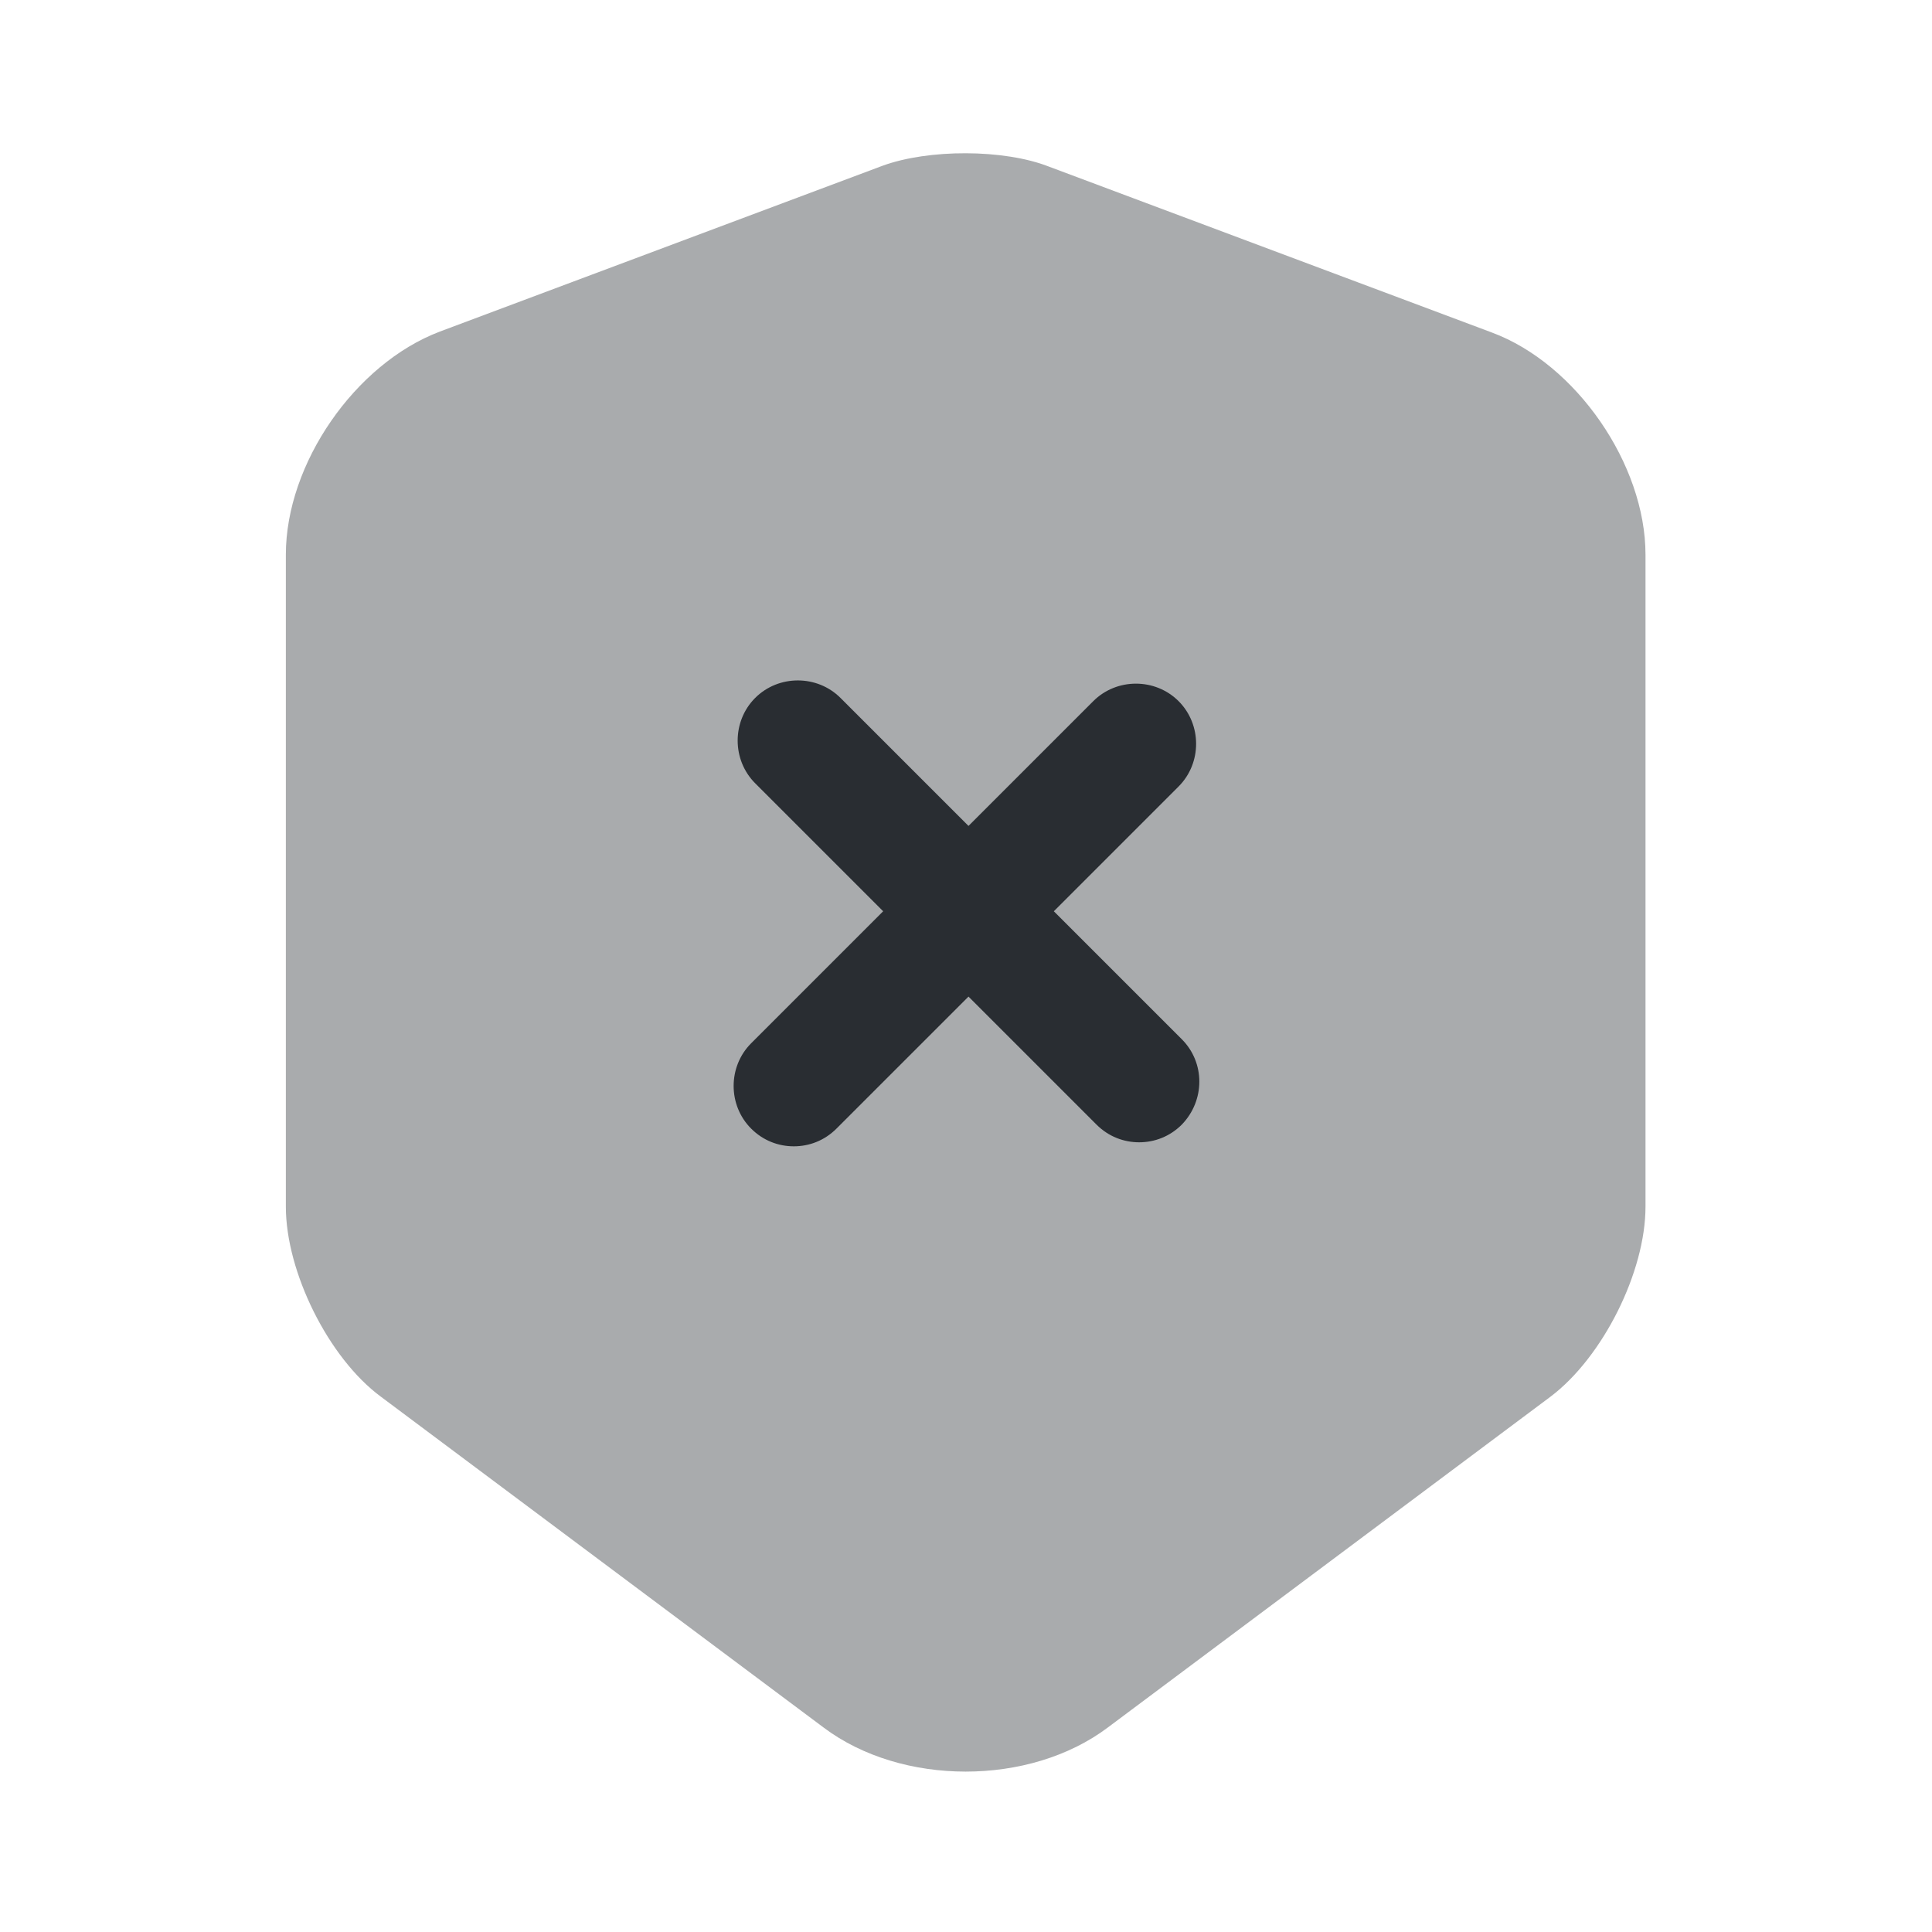 <svg width="24" height="24" viewBox="0 0 24 24" fill="none" xmlns="http://www.w3.org/2000/svg">
<path opacity="0.4" d="M10.961 2.06L5.461 4.12C4.411 4.52 3.551 5.76 3.551 6.89V14.99C3.551 15.8 4.081 16.87 4.731 17.35L10.231 21.46C11.201 22.19 12.791 22.19 13.761 21.46L19.261 17.35C19.911 16.86 20.441 15.8 20.441 14.99V6.89C20.441 5.77 19.581 4.52 18.531 4.13L13.031 2.07C12.471 1.85 11.531 1.85 10.961 2.06Z" fill="#292D32"/>
<path d="M14.681 12.91L13.091 11.32L14.641 9.77C14.931 9.48 14.931 9 14.641 8.71C14.351 8.42 13.871 8.42 13.581 8.71L12.031 10.26L10.441 8.67C10.151 8.38 9.671 8.38 9.381 8.67C9.091 8.96 9.091 9.44 9.381 9.73L10.971 11.32L9.331 12.96C9.041 13.25 9.041 13.73 9.331 14.02C9.481 14.17 9.671 14.24 9.861 14.24C10.051 14.24 10.241 14.17 10.391 14.02L12.031 12.38L13.621 13.97C13.771 14.12 13.961 14.19 14.151 14.19C14.341 14.19 14.531 14.12 14.681 13.97C14.971 13.67 14.971 13.2 14.681 12.91Z" fill="#292D32"/>
</svg>
